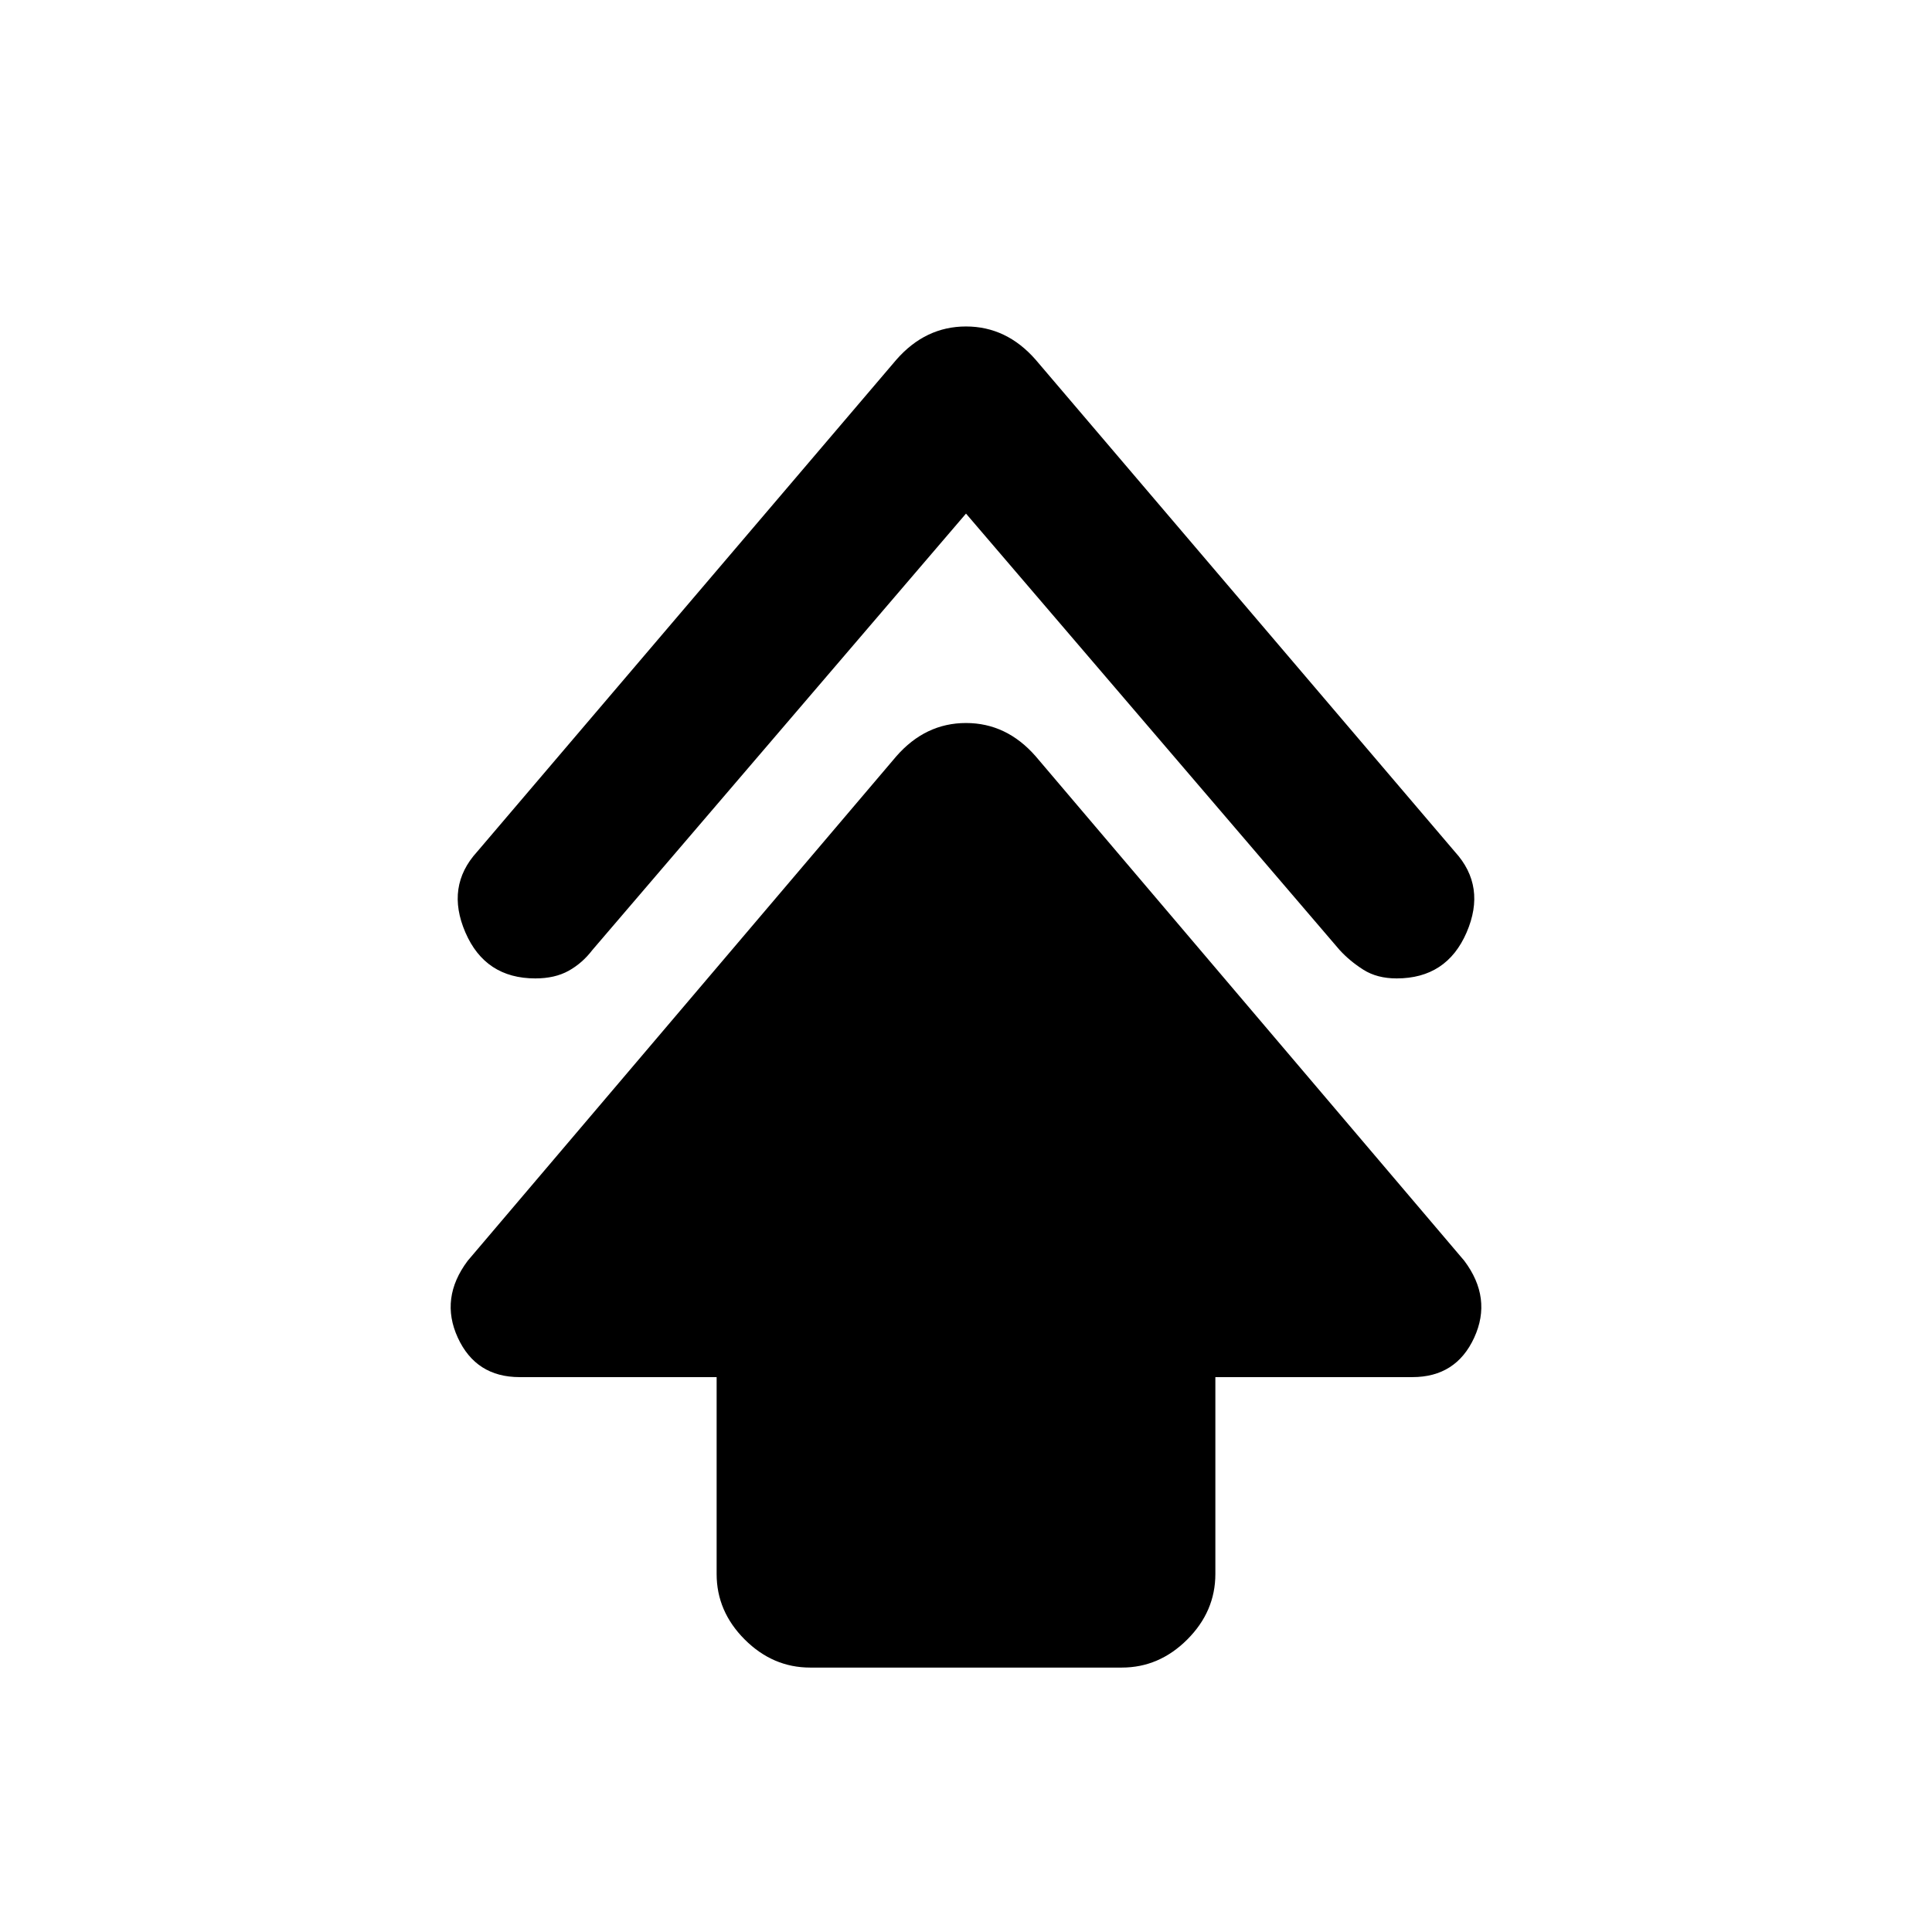 <svg xmlns="http://www.w3.org/2000/svg" height="20" viewBox="0 -960 960 960" width="20"><path d="M356.09-177.89v-97.83H258.2q-21.72 0-30.73-19.62-9.01-19.62 4.94-38.2l212.98-250.68q14.46-16.52 34.61-16.52t34.61 16.52l212.98 250.68q13.95 18.58 4.94 38.2-9.01 19.62-30.73 19.62h-97.89v97.83q0 18.59-13.95 32.54-13.96 13.96-32.55 13.96H402.59q-18.59 0-32.55-13.96-13.95-13.95-13.95-32.54ZM480-704.8 294.41-488.02q-5.06 6.63-11.88 10.41-6.81 3.78-16.51 3.78-24.89 0-34.77-22.85-9.88-22.86 5.81-40.06l208.33-244.52q14.46-16.52 34.61-16.52t34.61 16.52l208.33 244.52q15.69 17.2 5.81 40.06-9.88 22.85-34.77 22.85-9.7 0-16.51-4.31-6.82-4.32-11.88-9.88L480-704.8Z"/></svg>